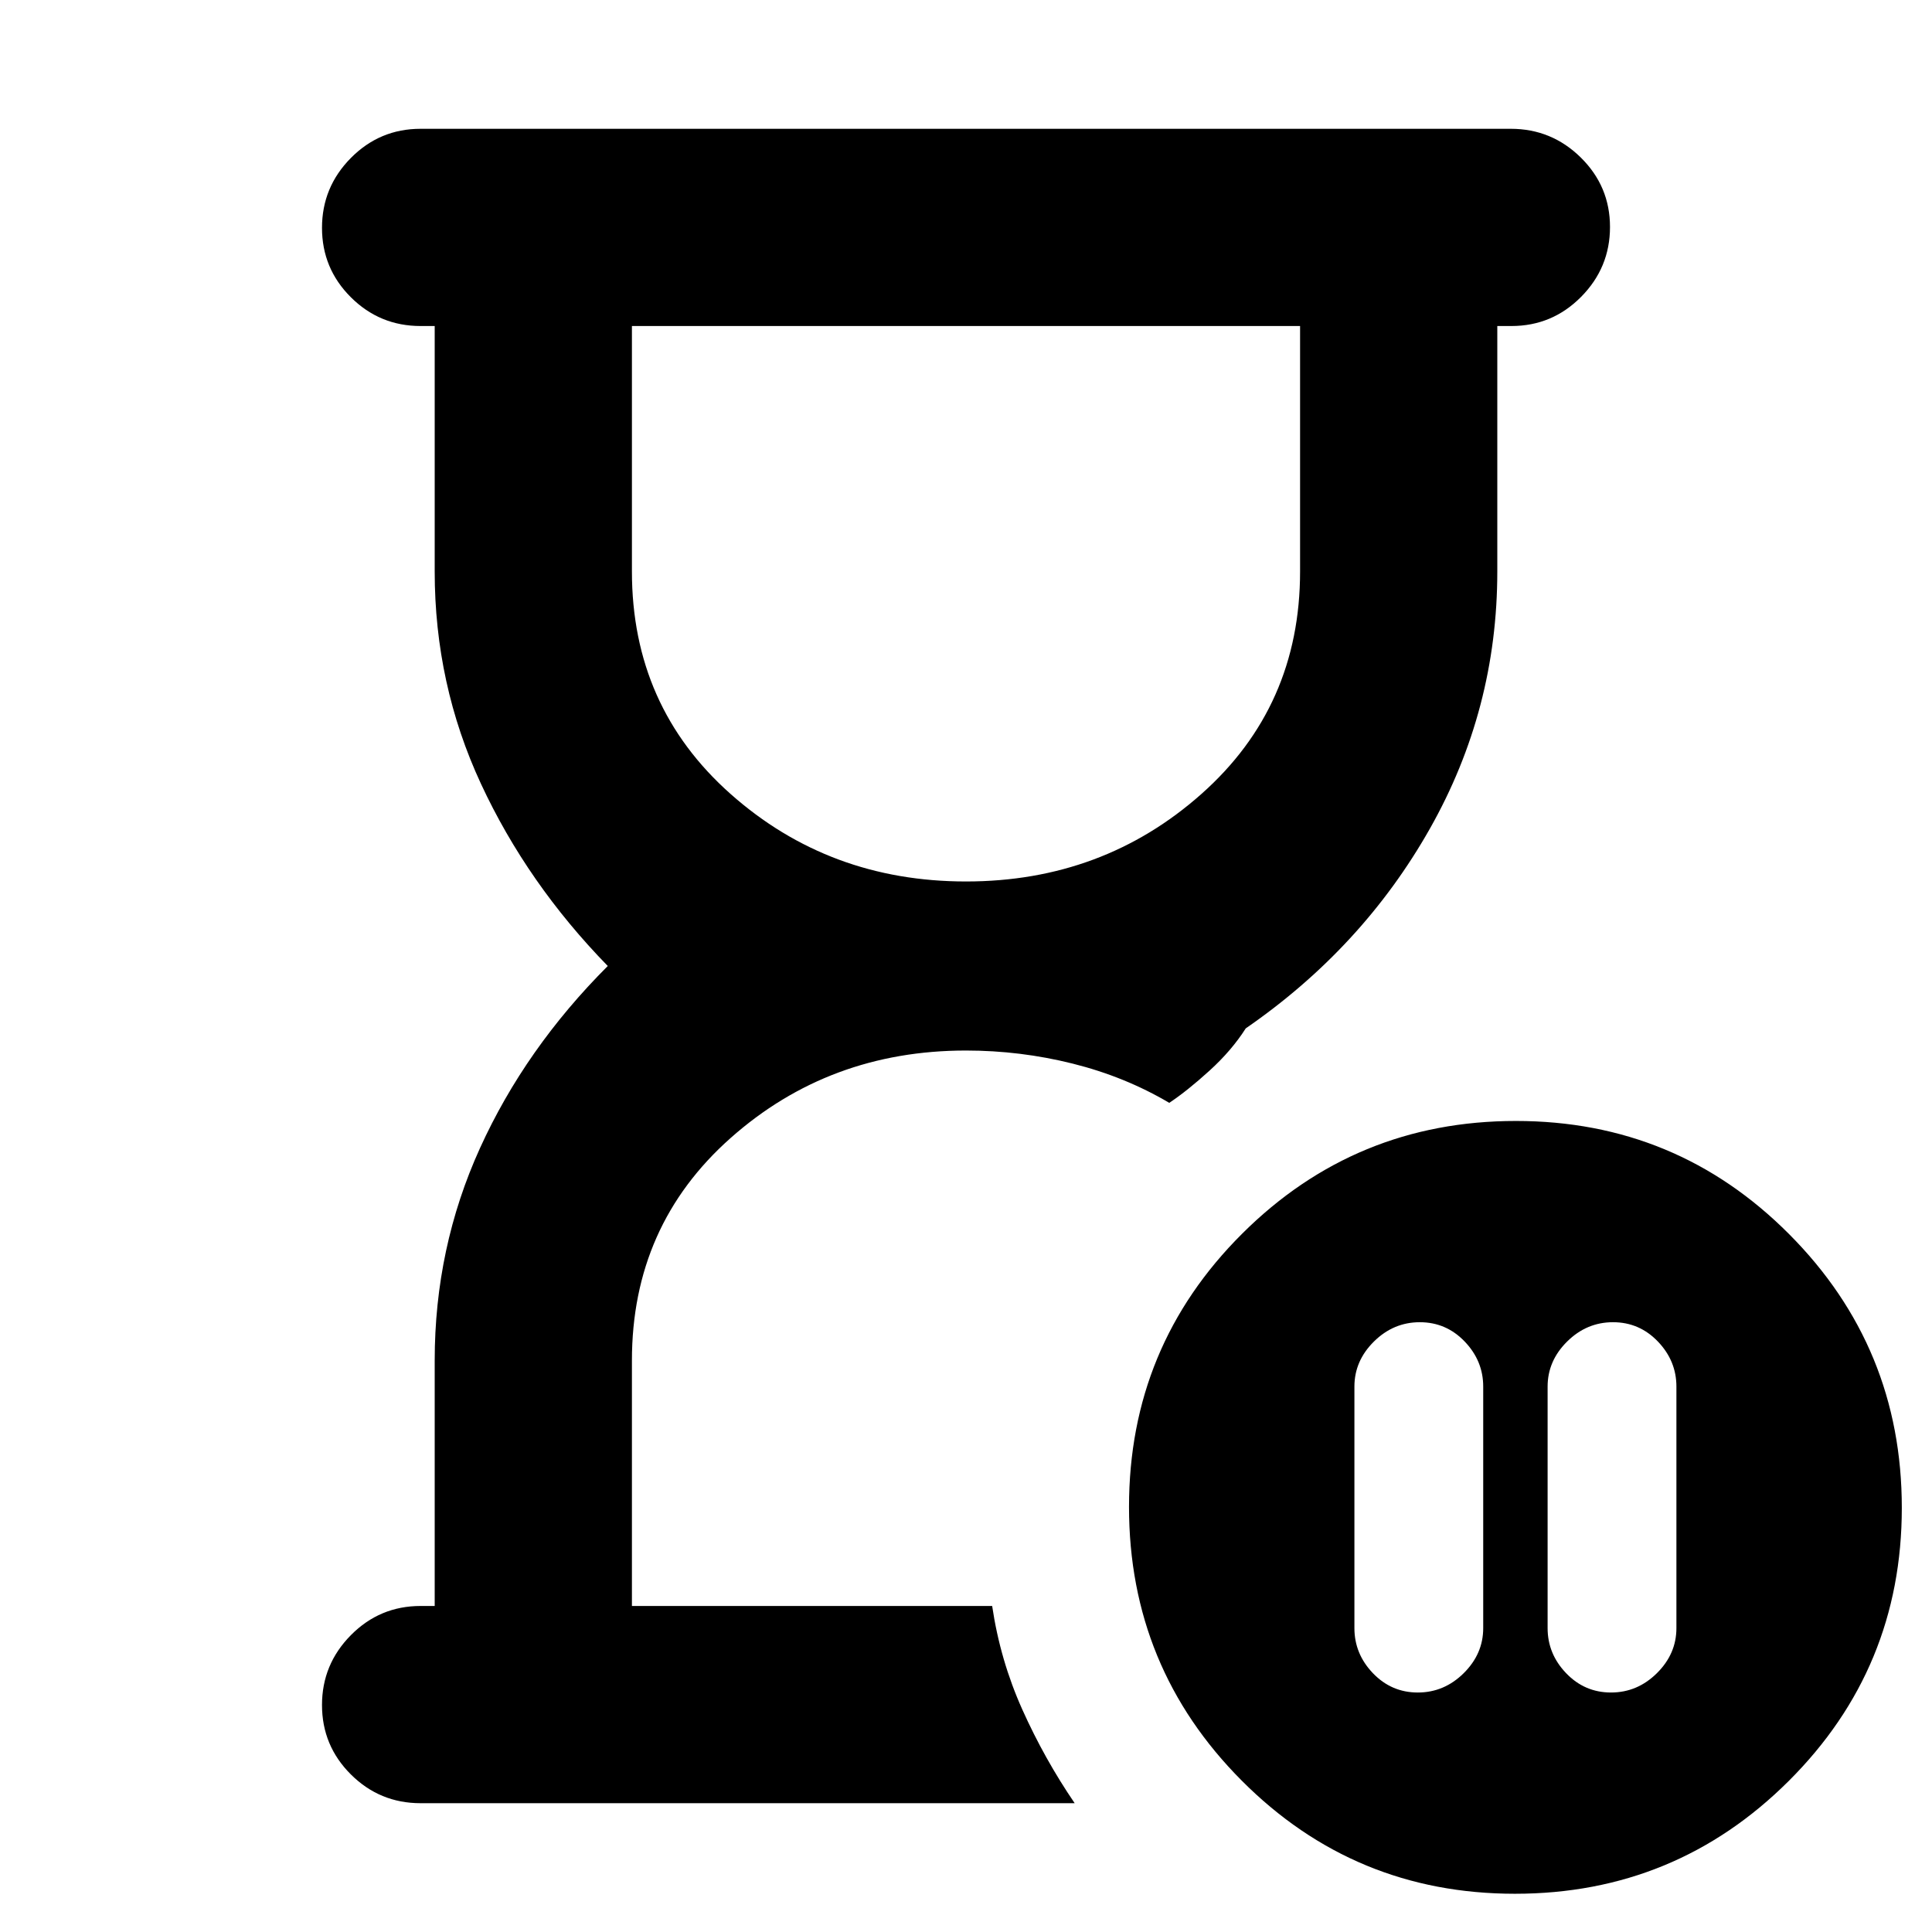 <svg xmlns="http://www.w3.org/2000/svg" height="20" viewBox="0 -960 960 960" width="20"><path d="M493-162Zm-277 0v-122q0-56 22.5-105.5T302-480q-40-41-63-90.5T216-676v-122h-7q-20.3 0-34.65-14.29Q160-826.58 160-846.79t14.34-34.71q14.35-14.5 34.64-14.5h541.73q20.29 0 34.79 14.29t14.5 34.5q0 20.21-14.35 34.71T751-798h-7v122q0 68.53-33.5 127.76Q677-489 619-449q-7 11-18 21t-20 16q-22-13-48-19.5t-53-6.5q-68 0-117 43.5T314-284v122h179q4 27 15 51.5T534-64H209q-20.3 0-34.65-14.29Q160-92.58 160-112.79t14.35-34.71Q188.7-162 209-162h7Zm264-360q68 0 117-43.5T646-676v-122H314v122q0 67 49 110.5T480-522Zm321.5 219q-13.1 0-22.8 9.6-9.7 9.6-9.7 22.4v120q0 12.8 9.2 22.4 9.2 9.6 22.3 9.6 13.1 0 22.8-9.6 9.7-9.6 9.7-22.4v-120q0-12.8-9.2-22.4-9.2-9.6-22.3-9.6Zm-97 184q13.1 0 22.8-9.6 9.7-9.6 9.7-22.4v-120q0-12.8-9.2-22.4-9.2-9.6-22.3-9.6-13.1 0-22.8 9.6-9.7 9.6-9.7 22.4v120q0 12.8 9.2 22.4 9.2 9.6 22.3 9.6Zm48.27 100Q673-19 617-75.23q-56-56.22-56-136Q561-291 617.23-347q56.22-56 136-56Q833-403 889-346.77q56 56.22 56 136Q945-131 888.77-75q-56.22 56-136 56ZM480-798Z"/></svg>